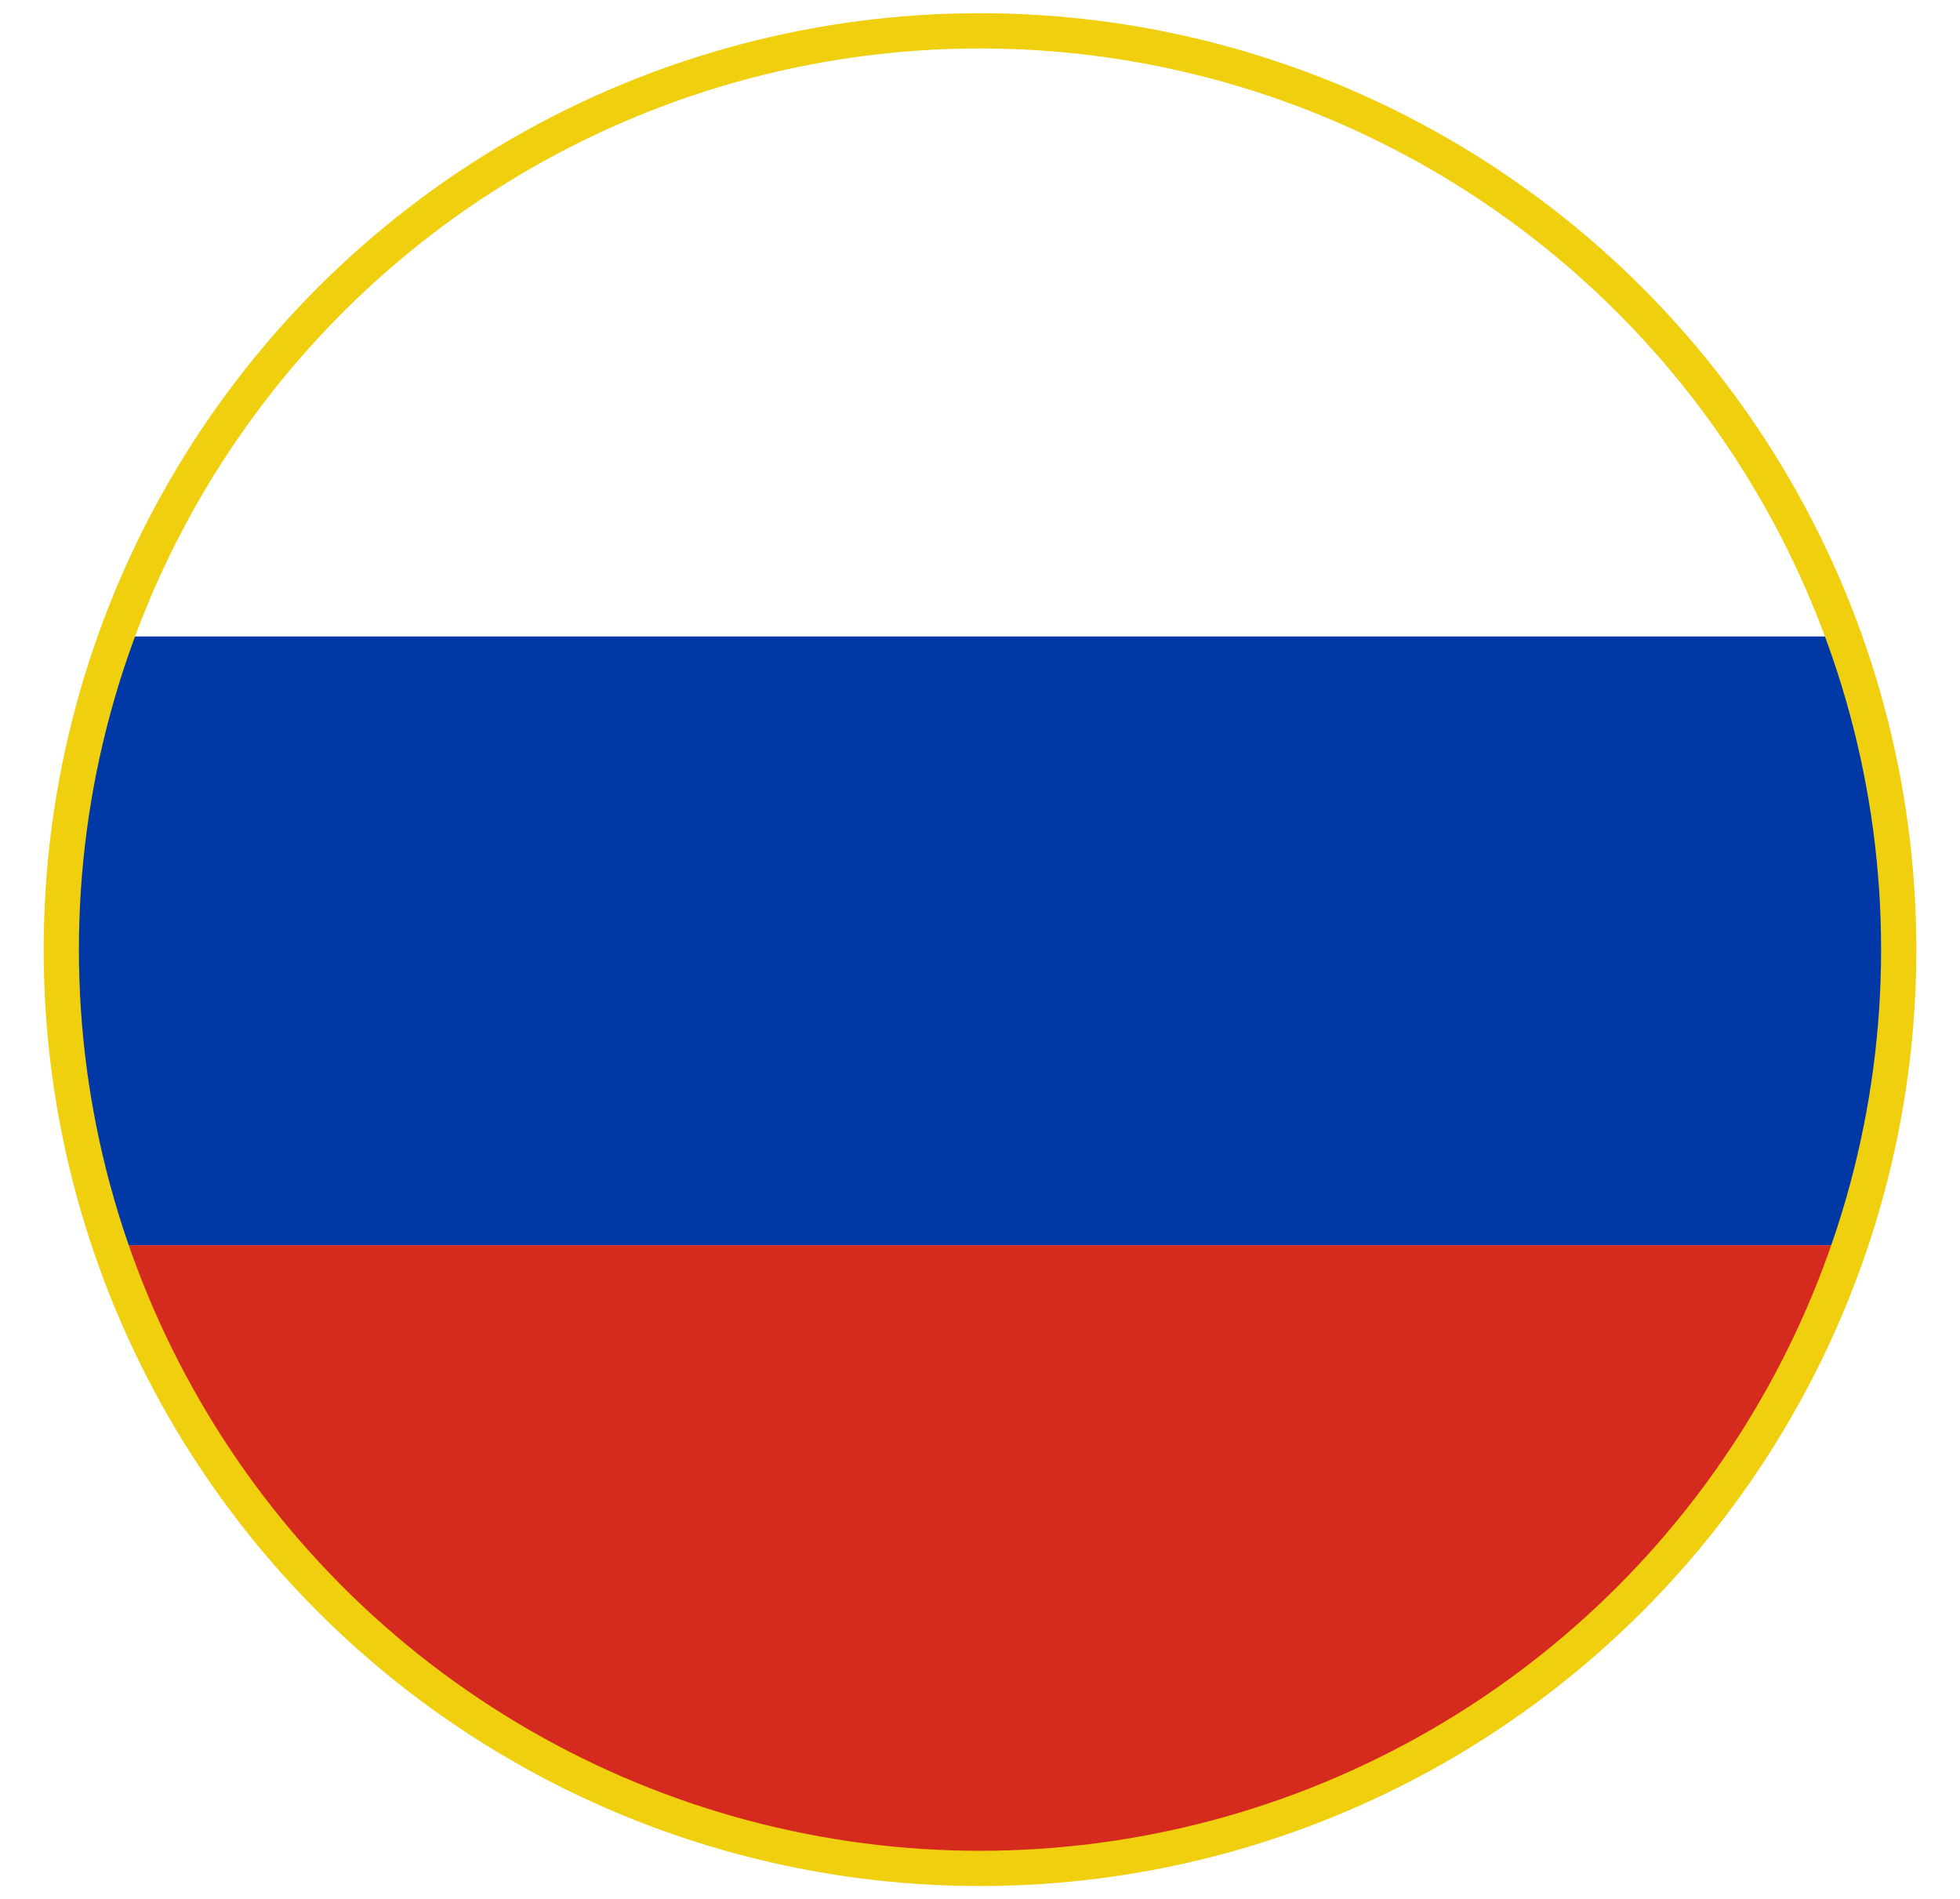 <?xml version="1.0" encoding="utf-8"?>
<!-- Generator: Adobe Illustrator 27.9.0, SVG Export Plug-In . SVG Version: 6.00 Build 0)  -->
<svg version="1.1" id="Layer_1" xmlns="http://www.w3.org/2000/svg" xmlns:xlink="http://www.w3.org/1999/xlink" x="0px" y="0px"
	 viewBox="0 0 650.56 630.34" style="enable-background:new 0 0 650.56 630.34;" xml:space="preserve">
<style type="text/css">
	.st0{fill:#231F20;}
	.st1{fill:#4D4D4F;}
	.st2{fill:#F0CF0E;}
	.st3{fill-rule:evenodd;clip-rule:evenodd;fill:#4D4D4F;}
	.st4{fill:#2B4BA0;}
	.st5{fill:#B42F40;}
	.st6{fill:#FFFFFF;}
	.st7{clip-path:url(#SVGID_00000105397193838200014010000016747763103141139369_);}
	.st8{fill-rule:evenodd;clip-rule:evenodd;fill:#FFFFFF;}
	.st9{opacity:0.7;}
	.st10{clip-path:url(#SVGID_00000005237200254947635850000014307455036045638045_);}
	.st11{clip-path:url(#SVGID_00000025410437978551772740000015113017083934297513_);}
	.st12{clip-path:url(#SVGID_00000065063658008674296750000004754543164860258191_);}
	.st13{clip-path:url(#SVGID_00000088118618116795516730000001600558412975653251_);}
	.st14{fill:#D52B1E;}
	.st15{fill:#0039A6;}
	.st16{fill:none;stroke:#F0CF0E;stroke-width:11.699;stroke-miterlimit:10;}
	.st17{clip-path:url(#SVGID_00000138549031111372554860000010470117213148244665_);}
	.st18{fill:#E30A17;}
	.st19{filter:url(#Adobe_OpacityMaskFilter);}
	.st20{fill:url(#SVGID_00000169552911528033580300000018008701555019569085_);}
	
		.st21{opacity:0.1;mask:url(#SVGID_00000035521511690897247740000009218268256674829732_);fill:url(#SVGID_00000031916240718399000390000003459559889159858622_);}
	.st22{filter:url(#Adobe_OpacityMaskFilter_00000094605275404640322070000000353129271028802187_);}
	.st23{fill:url(#SVGID_00000098213435696440369940000005224706931191276171_);}
	.st24{mask:url(#SVGID_00000181792723110909405940000003775637630212763801_);}
	.st25{filter:url(#Adobe_OpacityMaskFilter_00000104668814557994229600000005045488954295474086_);}
	.st26{filter:url(#Adobe_OpacityMaskFilter_00000155863948379339102760000000463019899237582255_);}
	.st27{fill:url(#SVGID_00000062156862308877833100000000332181490085483934_);}
	.st28{opacity:0.2;fill:url(#SVGID_00000159448640532223561800000014469367295941096343_);}
	.st29{clip-path:url(#SVGID_00000143588050184726711560000009491422158069022083_);}
	.st30{clip-path:url(#SVGID_00000147180032085209867450000014330007082168248723_);fill:#EDEDED;}
	.st31{clip-path:url(#SVGID_00000147180032085209867450000014330007082168248723_);fill:#49A044;}
	.st32{clip-path:url(#SVGID_00000147180032085209867450000014330007082168248723_);fill:#C7001B;}
	.st33{clip-path:url(#SVGID_00000147180032085209867450000014330007082168248723_);}
	.st34{clip-path:url(#SVGID_00000035531579673547787860000014223206566862952616_);}
	.st35{fill:#C7001B;}
	.st36{clip-path:url(#SVGID_00000035531579673547787860000014223206566862952616_);fill:#EDEDED;}
	.st37{clip-path:url(#SVGID_00000150084187386923747630000015265992359675116437_);}
	.st38{clip-path:url(#SVGID_00000007402973340879803100000017605218561441919420_);fill:#3D9635;}
	.st39{fill:#EDEDED;}
</style>
<g>
	<g>
		<g>
			<g>
				<defs>
					
						<rect id="SVGID_1_" x="90.44" y="831.27" transform="matrix(-1 -1.224647e-16 1.224647e-16 -1 632.096 2113.749)" width="451.22" height="451.22"/>
				</defs>
				<clipPath id="SVGID_00000031208415197779364830000008182033252774411905_">
					<use xlink:href="#SVGID_1_"  style="overflow:visible;"/>
				</clipPath>
				<g style="clip-path:url(#SVGID_00000031208415197779364830000008182033252774411905_);">
					<path class="st6" d="M203.58,701.38l0.81,0.81h4.57l-5.38-5.38V701.38z M203.58,692.24l9.95,9.95h4.57l-14.51-14.51V692.24z
						 M203.58,683.11l19.08,19.08h4.57l-23.65-23.65V683.11z M203.58,673.97l28.22,28.22h4.57l-32.78-32.78V673.97z M203.58,664.84
						l37.35,37.35h4.57l-41.92-41.92V664.84z M203.58,655.7l46.49,46.49h4.57l-51.05-51.05V655.7z M203.58,646.56l55.62,55.62h4.57
						L203.58,642V646.56z M203.58,637.43l64.76,64.76h4.57l-69.32-69.32V637.43z M203.58,628.29l73.89,73.89h4.57l-78.46-78.46
						V628.29z M205.86,621.44l78.46,78.46v-4.57l-73.89-73.89H205.86z M214.99,621.44l69.33,69.33v-4.57l-64.76-64.76H214.99z
						 M224.13,621.44l60.19,60.19v-4.57l-55.62-55.62H224.13z M233.27,621.44l51.05,51.05v-4.57l-46.49-46.49H233.27z M242.4,621.44
						l41.92,41.92v-4.57l-37.35-37.35H242.4z M251.54,621.44l32.78,32.78v-4.57l-28.22-28.22H251.54z M260.67,621.44l23.65,23.65
						v-4.57l-19.08-19.08H260.67z M269.81,621.44l14.51,14.51v-4.57l-9.95-9.95H269.81z M278.94,621.44l5.38,5.38v-4.57l-0.81-0.81
						H278.94z M278.94,621.44"/>
					<path class="st6" d="M445.81,622.26l0.81-0.81h4.57l-5.38,5.38V622.26z M445.81,631.39l9.95-9.95h4.57l-14.51,14.51V631.39z
						 M445.81,640.53l19.08-19.08h4.57l-23.65,23.65V640.53z M445.81,649.66l28.22-28.22h4.57l-32.78,32.78V649.66z M445.81,658.8
						l37.35-37.35h4.57l-41.92,41.92V658.8z M445.81,667.93l46.49-46.49h4.57l-51.05,51.05V667.93z M445.81,677.07l55.62-55.62H506
						l-60.19,60.19V677.07z M445.81,686.2l64.76-64.76h4.57l-69.32,69.32V686.2z M445.81,695.34l73.89-73.89h4.57l-78.46,78.46
						V695.34z M448.09,702.19l78.46-78.46v4.57l-73.89,73.89H448.09z M457.23,702.19l69.33-69.33v4.57l-64.76,64.76H457.23z
						 M466.36,702.19L526.55,642v4.57l-55.62,55.62H466.36z M475.5,702.19l51.05-51.05v4.57l-46.49,46.49H475.5z M484.63,702.19
						l41.92-41.92v4.57l-37.35,37.35H484.63z M493.77,702.19l32.78-32.78v4.57l-28.22,28.22H493.77z M502.9,702.19l23.65-23.65v4.57
						l-19.08,19.08H502.9z M512.04,702.19l14.51-14.51v4.57l-9.95,9.95H512.04z M521.17,702.19l5.38-5.38v4.57l-0.81,0.81H521.17z
						 M521.17,702.19"/>
					<rect x="82.46" y="621.44" class="st6" width="40.37" height="80.74"/>
					<path class="st6" d="M284.32,702.19h80.74v-3.23h-80.74V702.19z M284.32,695.73h80.74v-3.23h-80.74V695.73z M284.32,689.27
						h80.74v-3.23h-80.74V689.27z M284.32,682.81h80.74v-3.23h-80.74V682.81z M284.32,676.35h80.74v-3.23h-80.74V676.35z
						 M284.32,669.89h80.74v-3.23h-80.74V669.89z M284.32,663.43h80.74v-3.23h-80.74V663.43z M284.32,656.97h80.74v-3.23h-80.74
						V656.97z M284.32,650.51h80.74v-3.23h-80.74V650.51z M284.32,644.05h80.74v-3.23h-80.74V644.05z M284.32,637.59h80.74v-3.23
						h-80.74V637.59z M284.32,631.13h80.74v-3.23h-80.74V631.13z M284.32,624.67h80.74v-3.23h-80.74V624.67z M284.32,624.67"/>
					<path class="st6" d="M526.55,624.05h-80.74l80.74,80.74V624.05z M526.55,624.05"/>
					<path class="st6" d="M122.83,621.44c0,21.41,8.51,41.95,23.65,57.09c15.14,15.14,35.68,23.65,57.09,23.65v-80.74H122.83z
						 M122.83,621.44"/>
					<rect x="365.06" y="621.44" class="st6" width="80.74" height="40.37"/>
				</g>
			</g>
		</g>
	</g>
</g>
<g>
	<g>
		<g>
			<defs>
				
					<ellipse id="SVGID_00000097464320138311443320000004721457966835095205_" transform="matrix(0.707 -0.707 0.707 0.707 -125.527 321.467)" cx="325.28" cy="312.26" rx="303.05" ry="303.05"/>
			</defs>
			<clipPath id="SVGID_00000057115468614995430880000013233653751260890809_">
				<use xlink:href="#SVGID_00000097464320138311443320000004721457966835095205_"  style="overflow:visible;"/>
			</clipPath>
			<g style="clip-path:url(#SVGID_00000057115468614995430880000013233653751260890809_);">
				<rect x="-129.29" y="9.21" class="st6" width="909.14" height="202.03"/>
				<rect x="-129.29" y="413.27" class="st14" width="909.14" height="202.03"/>
				<rect x="-129.29" y="211.24" class="st15" width="909.14" height="202.03"/>
			</g>
		</g>
	</g>
	<circle class="st16" cx="325.28" cy="315.17" r="304.94"/>
</g>
</svg>
